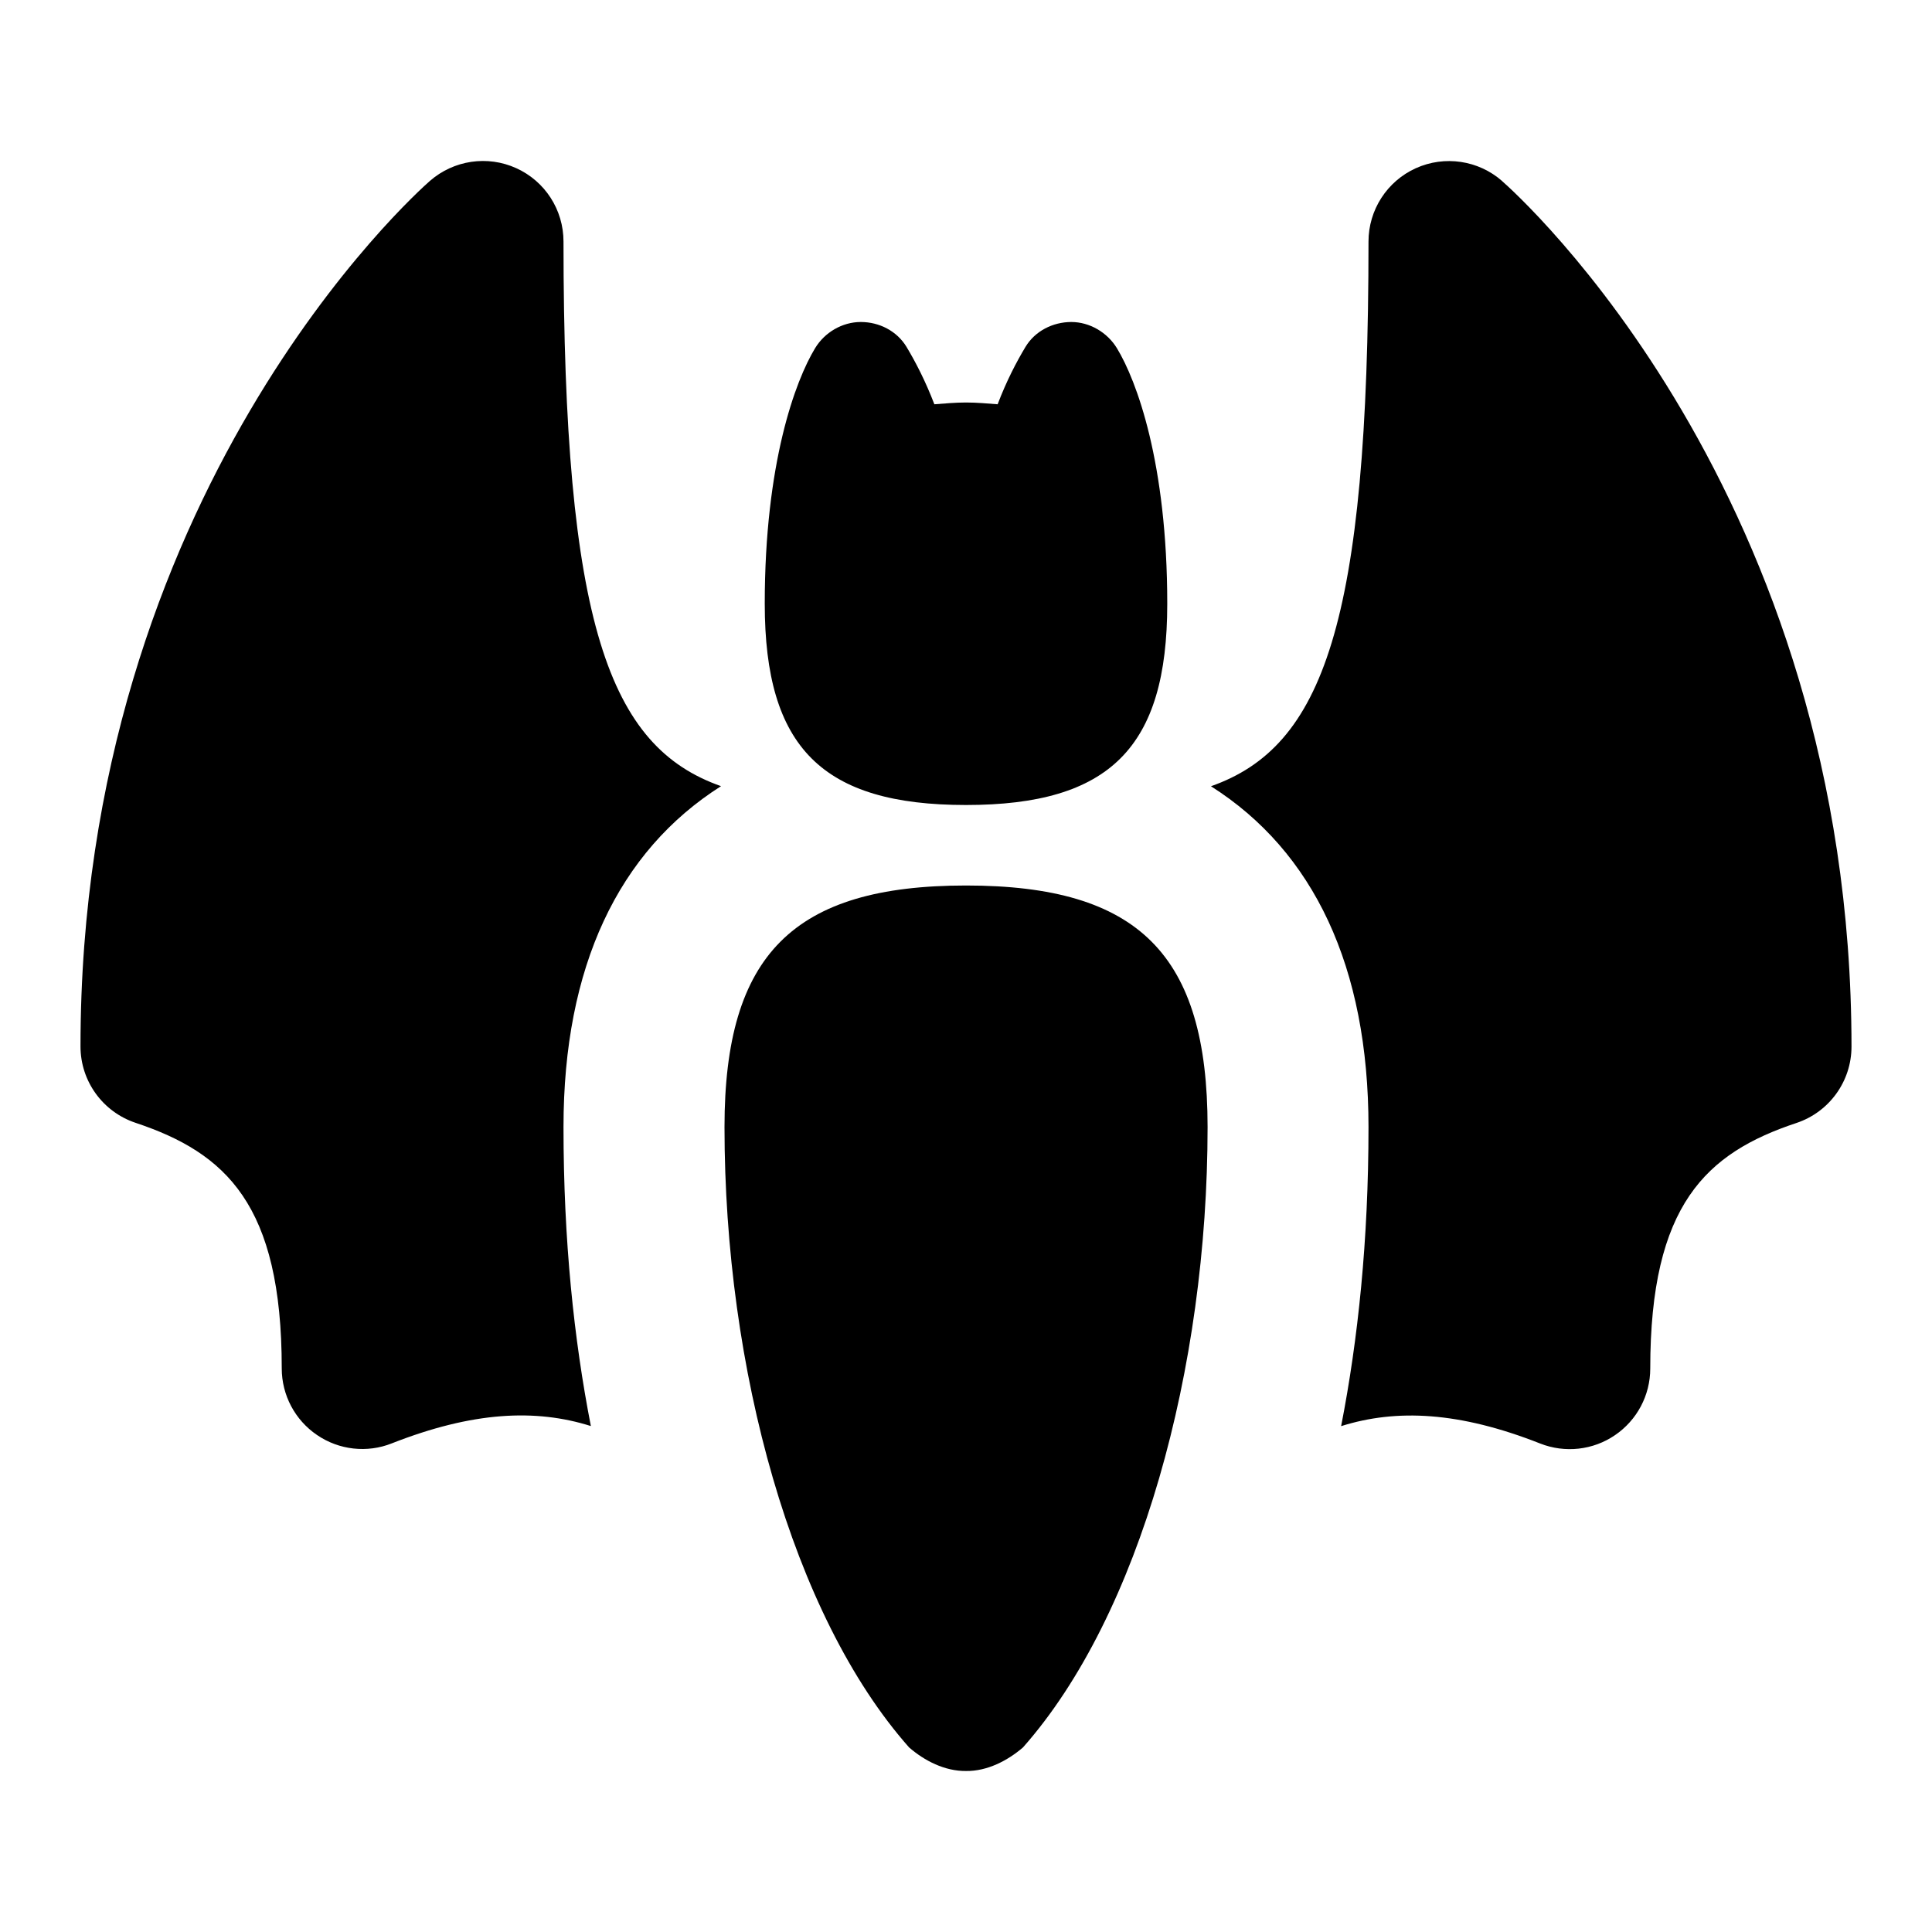<svg id="Layer_1" viewBox="0 0 24 24" xmlns="http://www.w3.org/2000/svg" data-name="Layer 1"><path d="m9.5 7.5c0-1.75.381-2.771.625-3.174.119-.197.338-.326.568-.326.23 0 .449.112.568.309.114.19.235.424.346.713.128-.009.252-.022.393-.022s.265.013.393.022c.11-.289.232-.523.346-.713.119-.197.338-.308.568-.309.23 0 .449.13.568.326.244.402.625 1.424.625 3.174 0 1.786-.714 2.5-2.5 2.5s-2.5-.714-2.5-2.5zm-2.5-4.5c0-.393-.229-.749-.587-.911-.357-.162-.776-.1-1.072.158-.177.155-4.341 3.878-4.341 10.752 0 .431.275.812.684.949 1.122.374 1.816 1.015 1.816 3.051 0 .331.164.641.438.827.273.187.623.226.929.104 1.005-.395 1.785-.432 2.473-.215-.21-1.074-.34-2.305-.34-3.715 0-1.99.681-3.424 1.957-4.234-1.39-.489-1.957-2.01-1.957-6.766zm11.659-.752c-.295-.258-.714-.32-1.072-.158-.357.162-.587.518-.587.911 0 4.756-.568 6.277-1.957 6.766 1.276.809 1.957 2.243 1.957 4.234 0 1.41-.13 2.64-.34 3.715.688-.217 1.469-.18 2.473.216.307.121.656.083.929-.104.274-.186.438-.496.438-.827 0-2.037.695-2.678 1.816-3.051.408-.136.684-.518.684-.949 0-6.875-4.164-10.598-4.341-10.752zm-6.659 8.752c-2.143 0-3 .857-3 3 0 3 .84 6.066 2.293 7.707.191.166.444.296.708.293.263.003.515-.128.707-.293 1.453-1.642 2.293-4.707 2.293-7.707 0-2.143-.857-3-3-3z"/></svg>